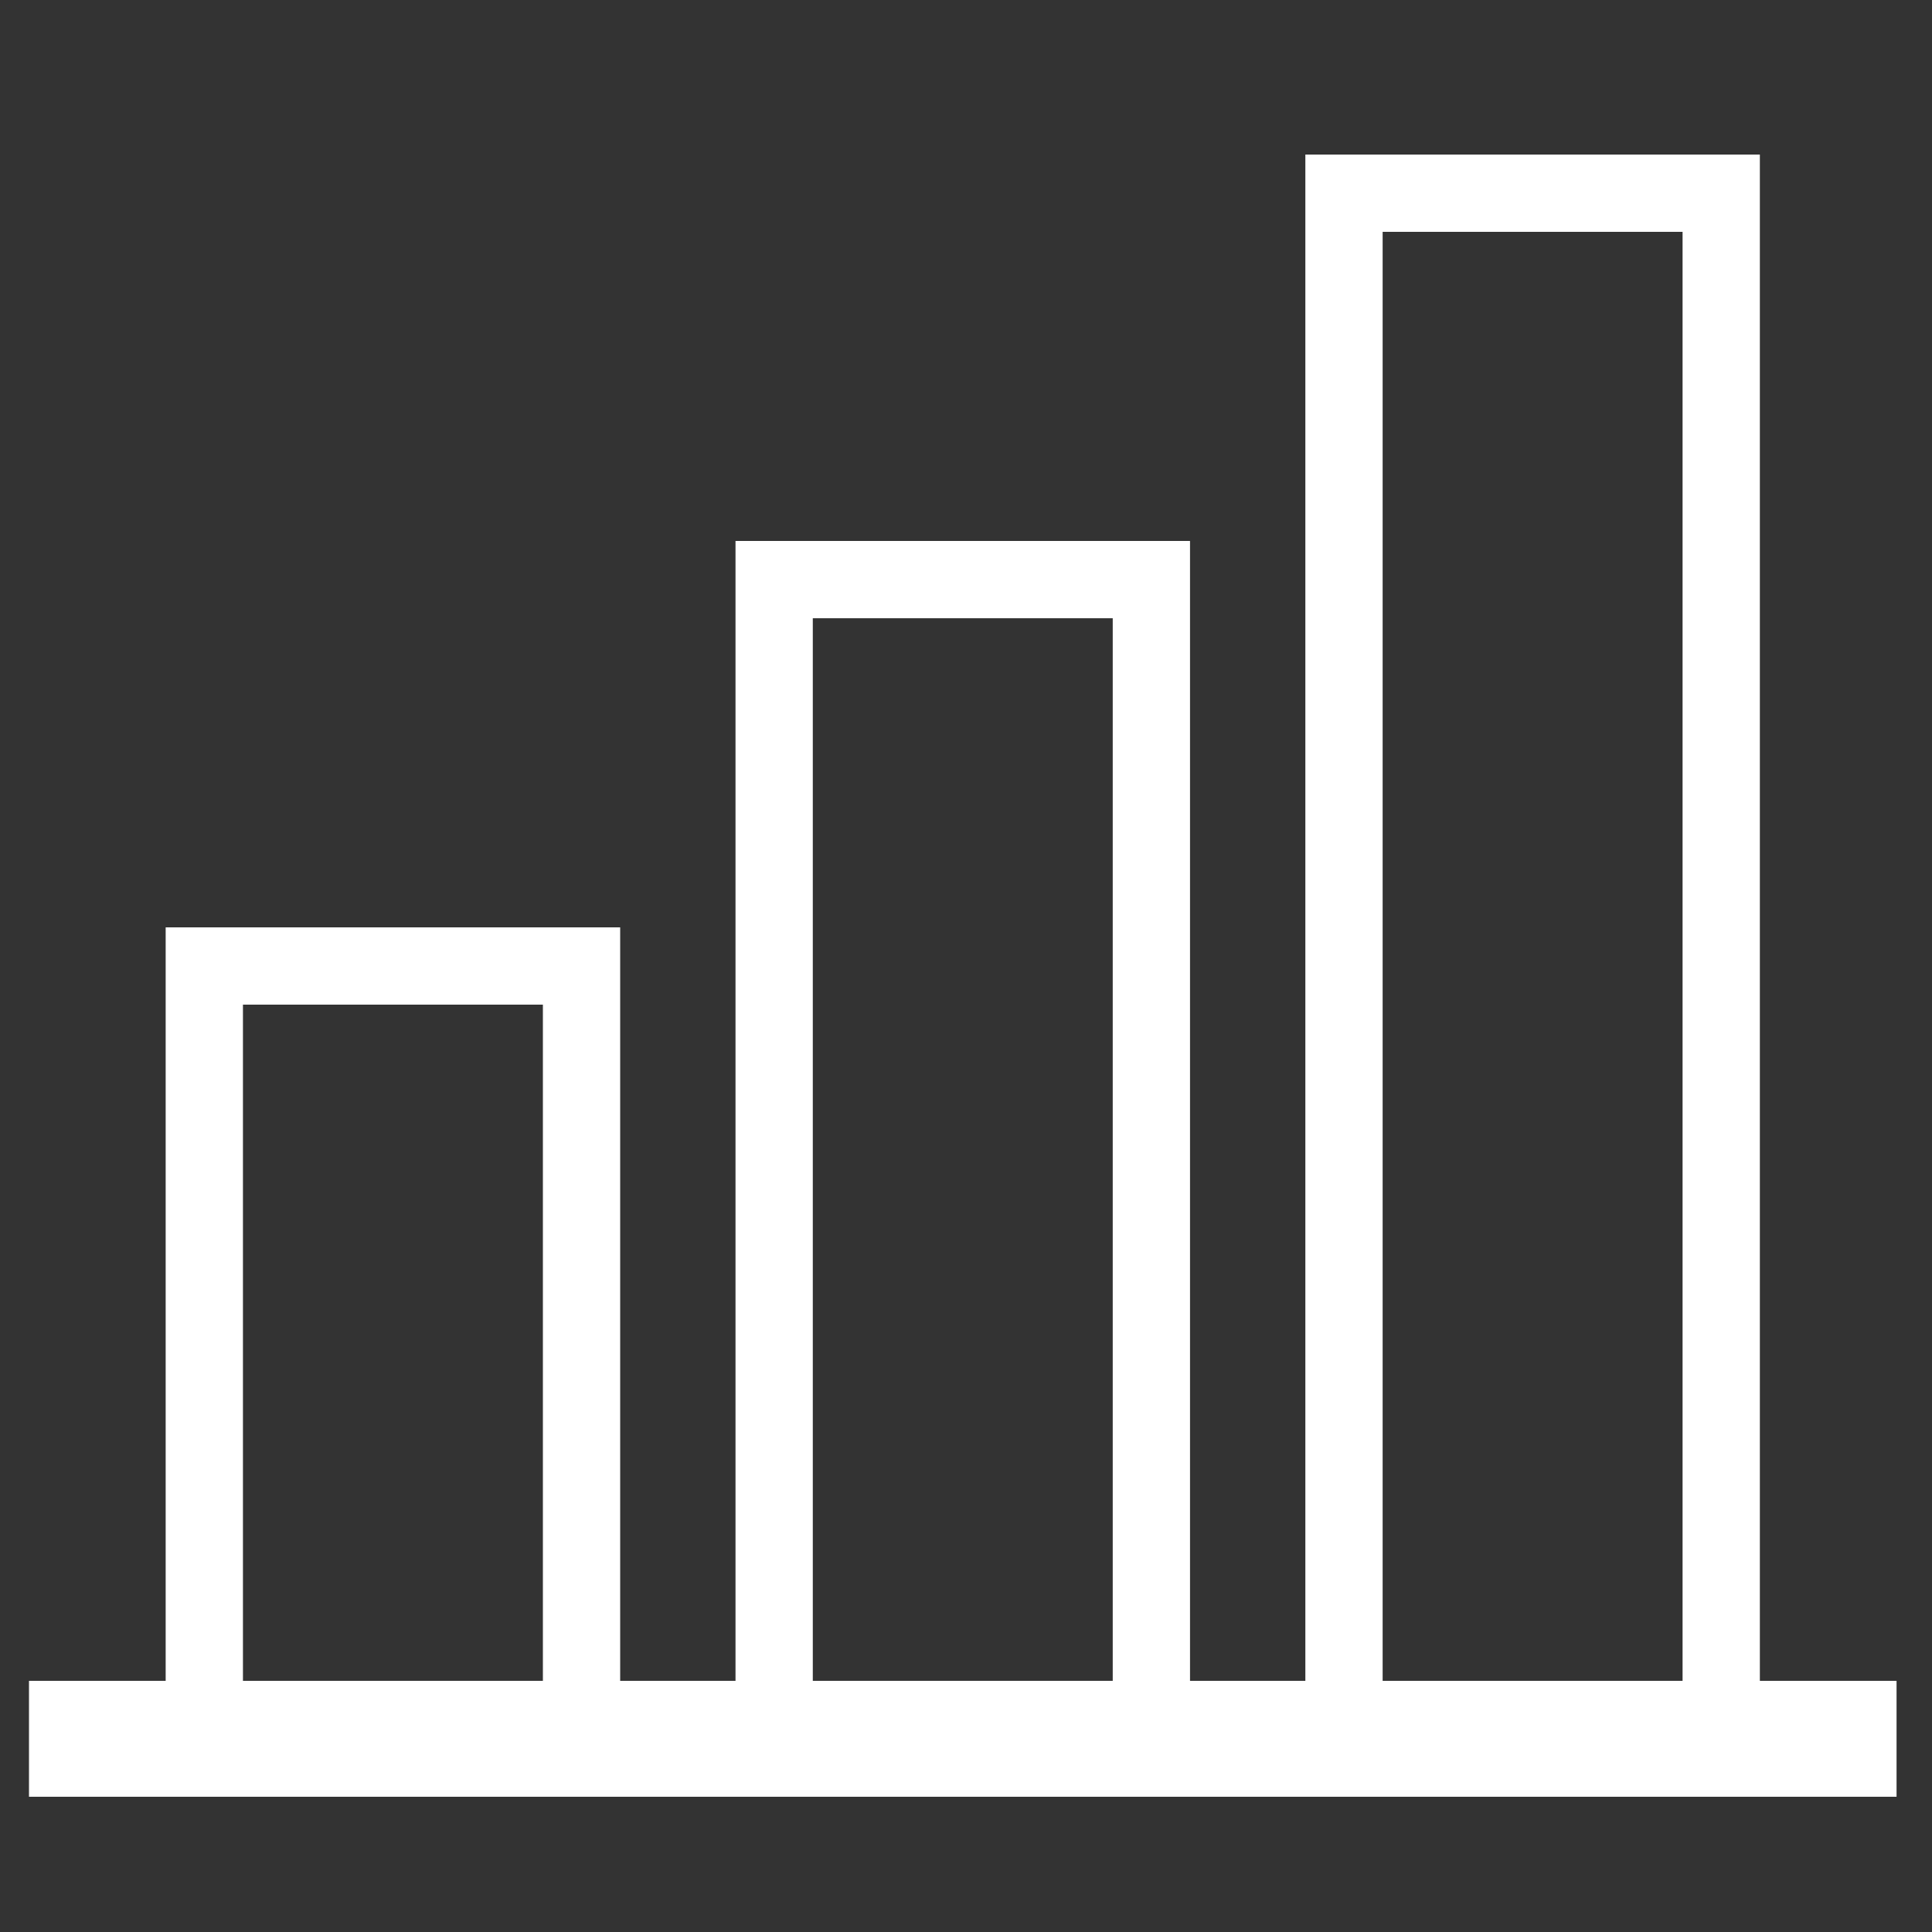 <svg xmlns="http://www.w3.org/2000/svg" width="20" height="20" viewBox="0 0 20 20">
    <rect x="0" y="0" width="20" height="20" fill="#333333" stroke="none"/>
    <g fill="none" fill-rule="evenodd" stroke="#FFF">
        <path stroke-width=".8" d="M2.115 18H6.02v-8H2.115zM13.913 18h3.905V2h-3.905zM8.014 18h3.905V6H8.014z"/>
        <path stroke-width="1.2" d="M.3 18h19.333"/>
    </g>
</svg>

